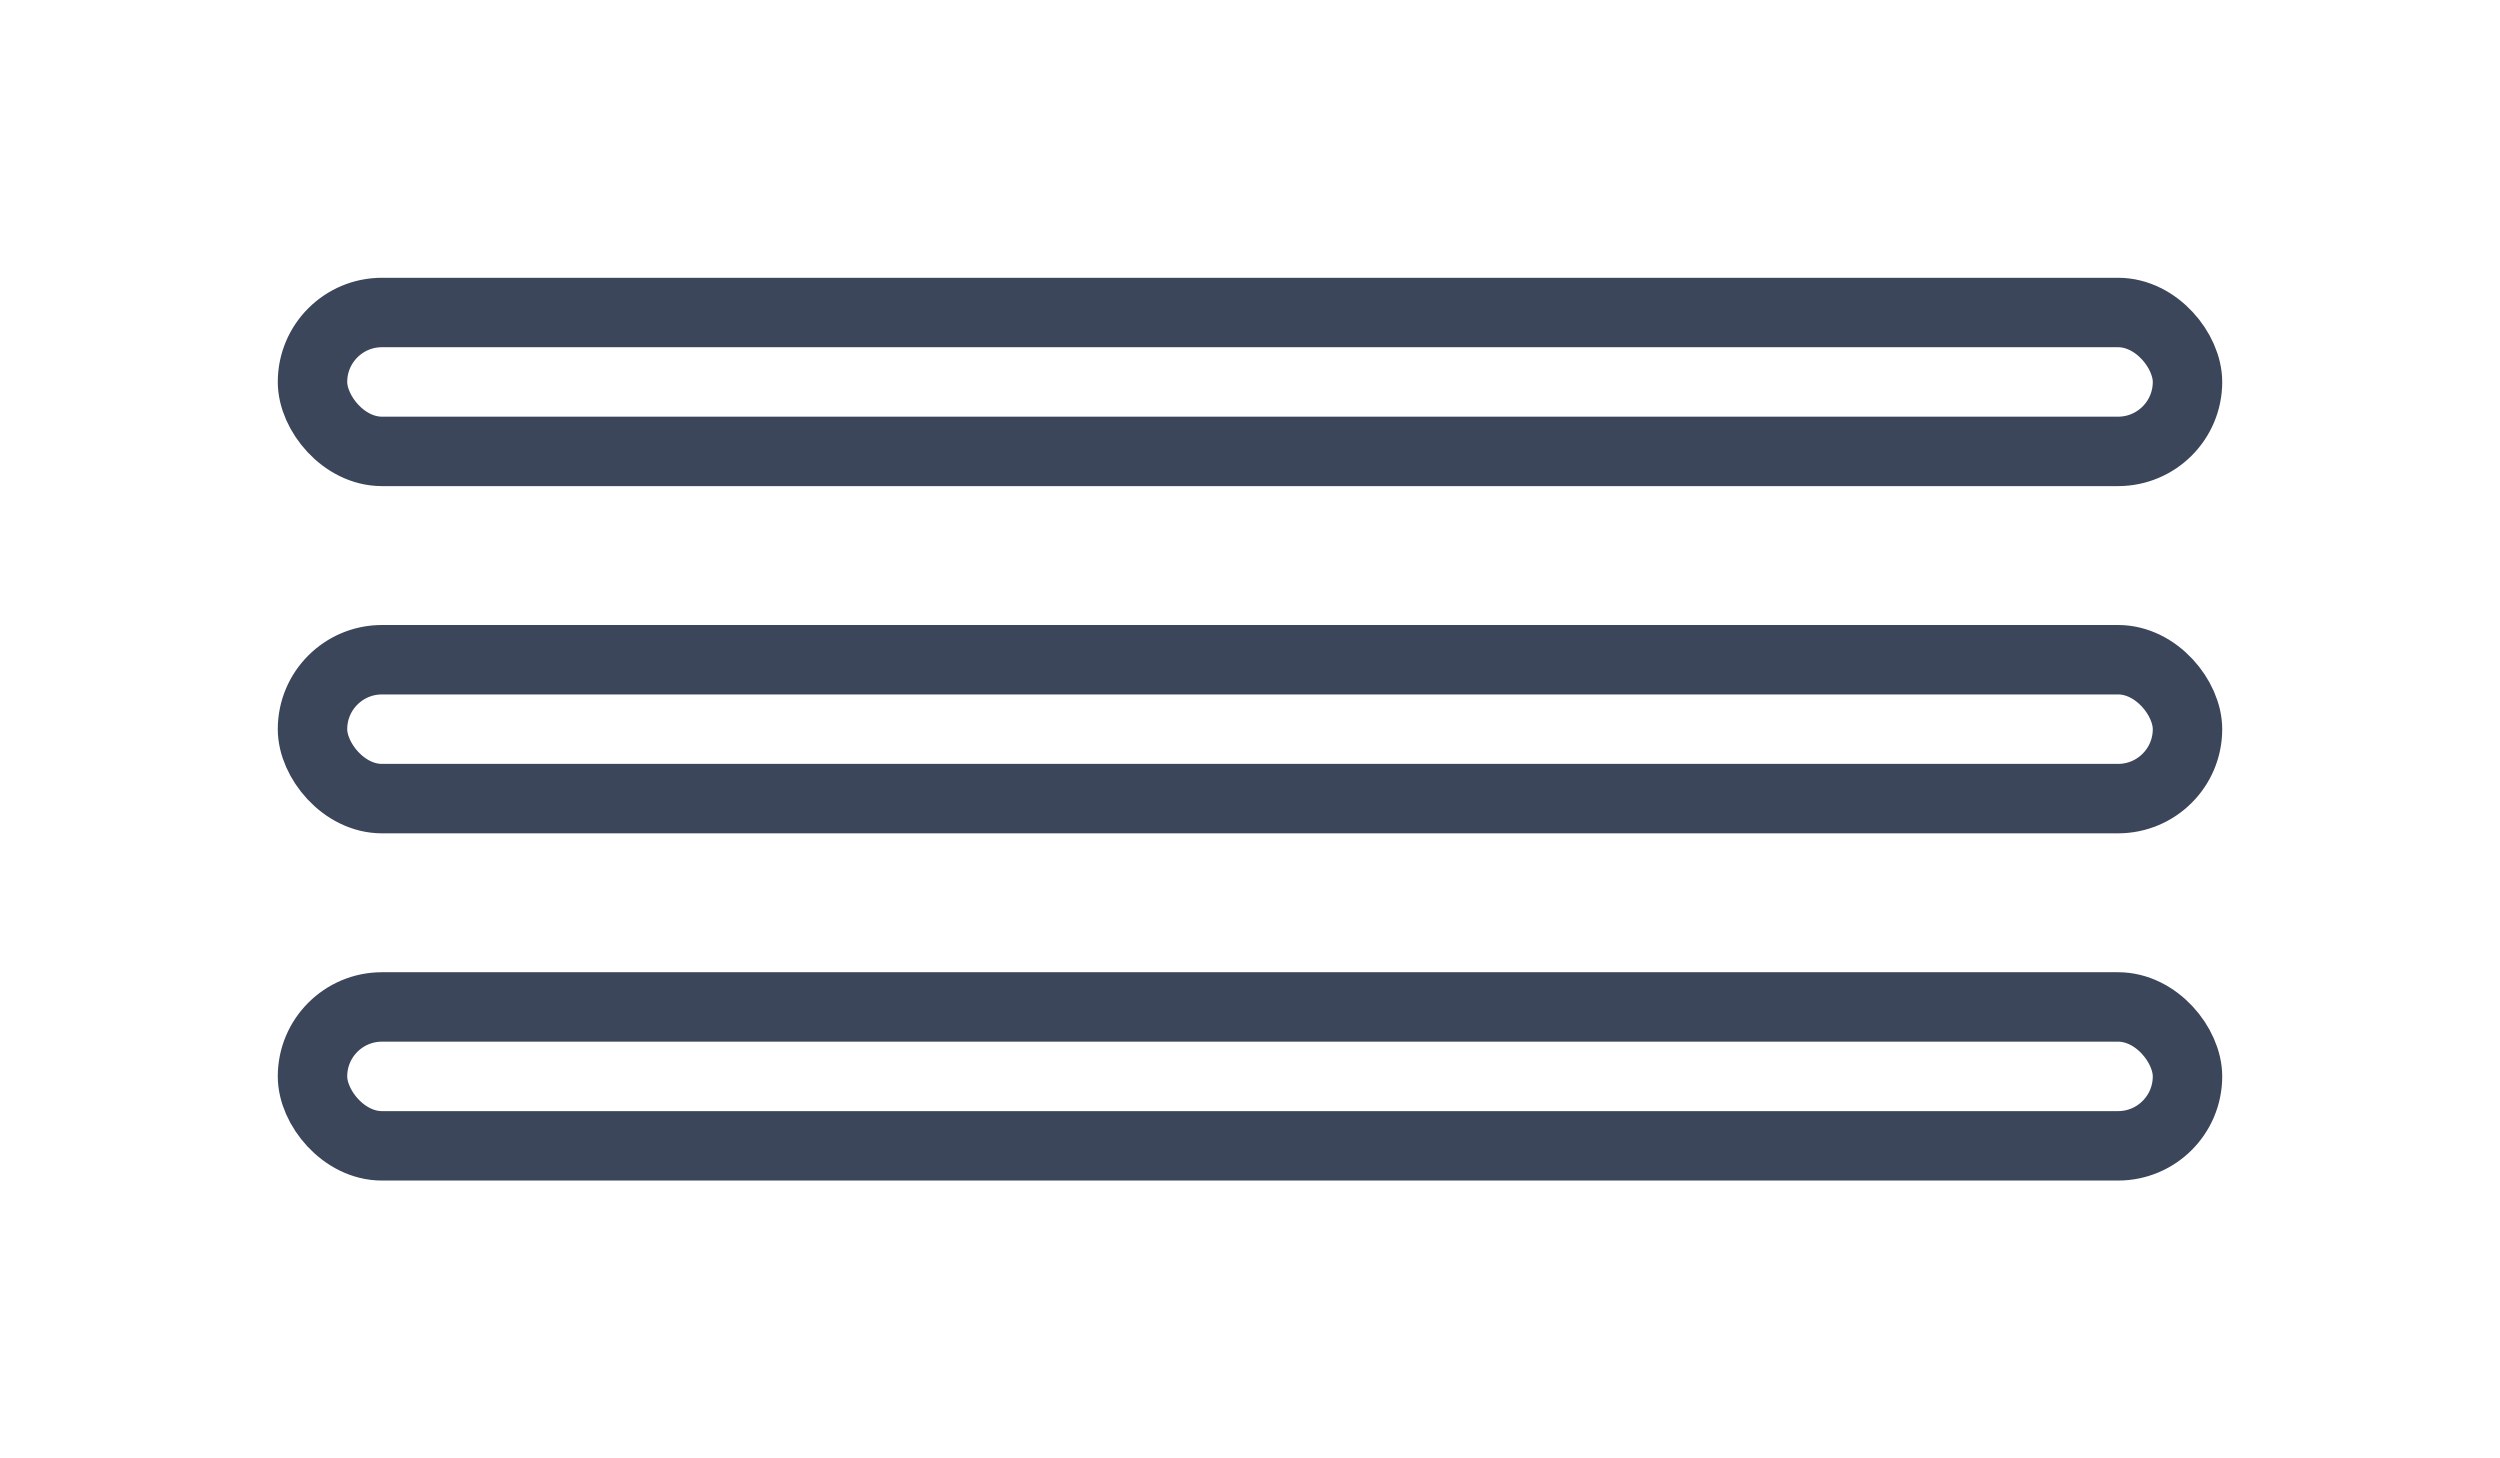 <?xml version="1.0" encoding="UTF-8"?>
<svg width="36px" height="21px" viewBox="0 0 36 21" version="1.1" xmlns="http://www.w3.org/2000/svg" xmlns:xlink="http://www.w3.org/1999/xlink">
    <!-- Generator: Sketch 51.2 (57519) - http://www.bohemiancoding.com/sketch -->
    <title>Mobile Menu</title>
    <desc>Created with Sketch.</desc>
    <defs>
        <filter x="-1.9%" y="-5.0%" width="103.8%" height="110.1%" filterUnits="objectBoundingBox" id="filter-1">
            <feOffset dx="0" dy="0" in="SourceAlpha" result="shadowOffsetOuter1"></feOffset>
            <feGaussianBlur stdDeviation="2" in="shadowOffsetOuter1" result="shadowBlurOuter1"></feGaussianBlur>
            <feColorMatrix values="0 0 0 0 0   0 0 0 0 0   0 0 0 0 0  0 0 0 0.17 0" type="matrix" in="shadowBlurOuter1" result="shadowMatrixOuter1"></feColorMatrix>
            <feMerge>
                <feMergeNode in="shadowMatrixOuter1"></feMergeNode>
                <feMergeNode in="SourceGraphic"></feMergeNode>
            </feMerge>
        </filter>
    </defs>
    <g id="Symbols" stroke="none" stroke-width="1" fill="none" fill-rule="evenodd">
        <g id="NavBar_Mobile" transform="translate(-141, -77)" fill-rule="nonzero" stroke="#3C465A">
            <g filter="url(#filter-1)" id="Mobile-Menu">
                <g transform="translate(145, 81)">
                    <rect id="Rectangle-3" x="0.5" y="0.5" width="27" height="2" rx="1"></rect>
                    <rect id="Rectangle-3-Copy" x="0.5" y="5.5" width="27" height="2" rx="1"></rect>
                    <rect id="Rectangle-3-Copy-2" x="0.5" y="10.5" width="27" height="2" rx="1"></rect>
                </g>
            </g>
        </g>
    </g>
</svg>